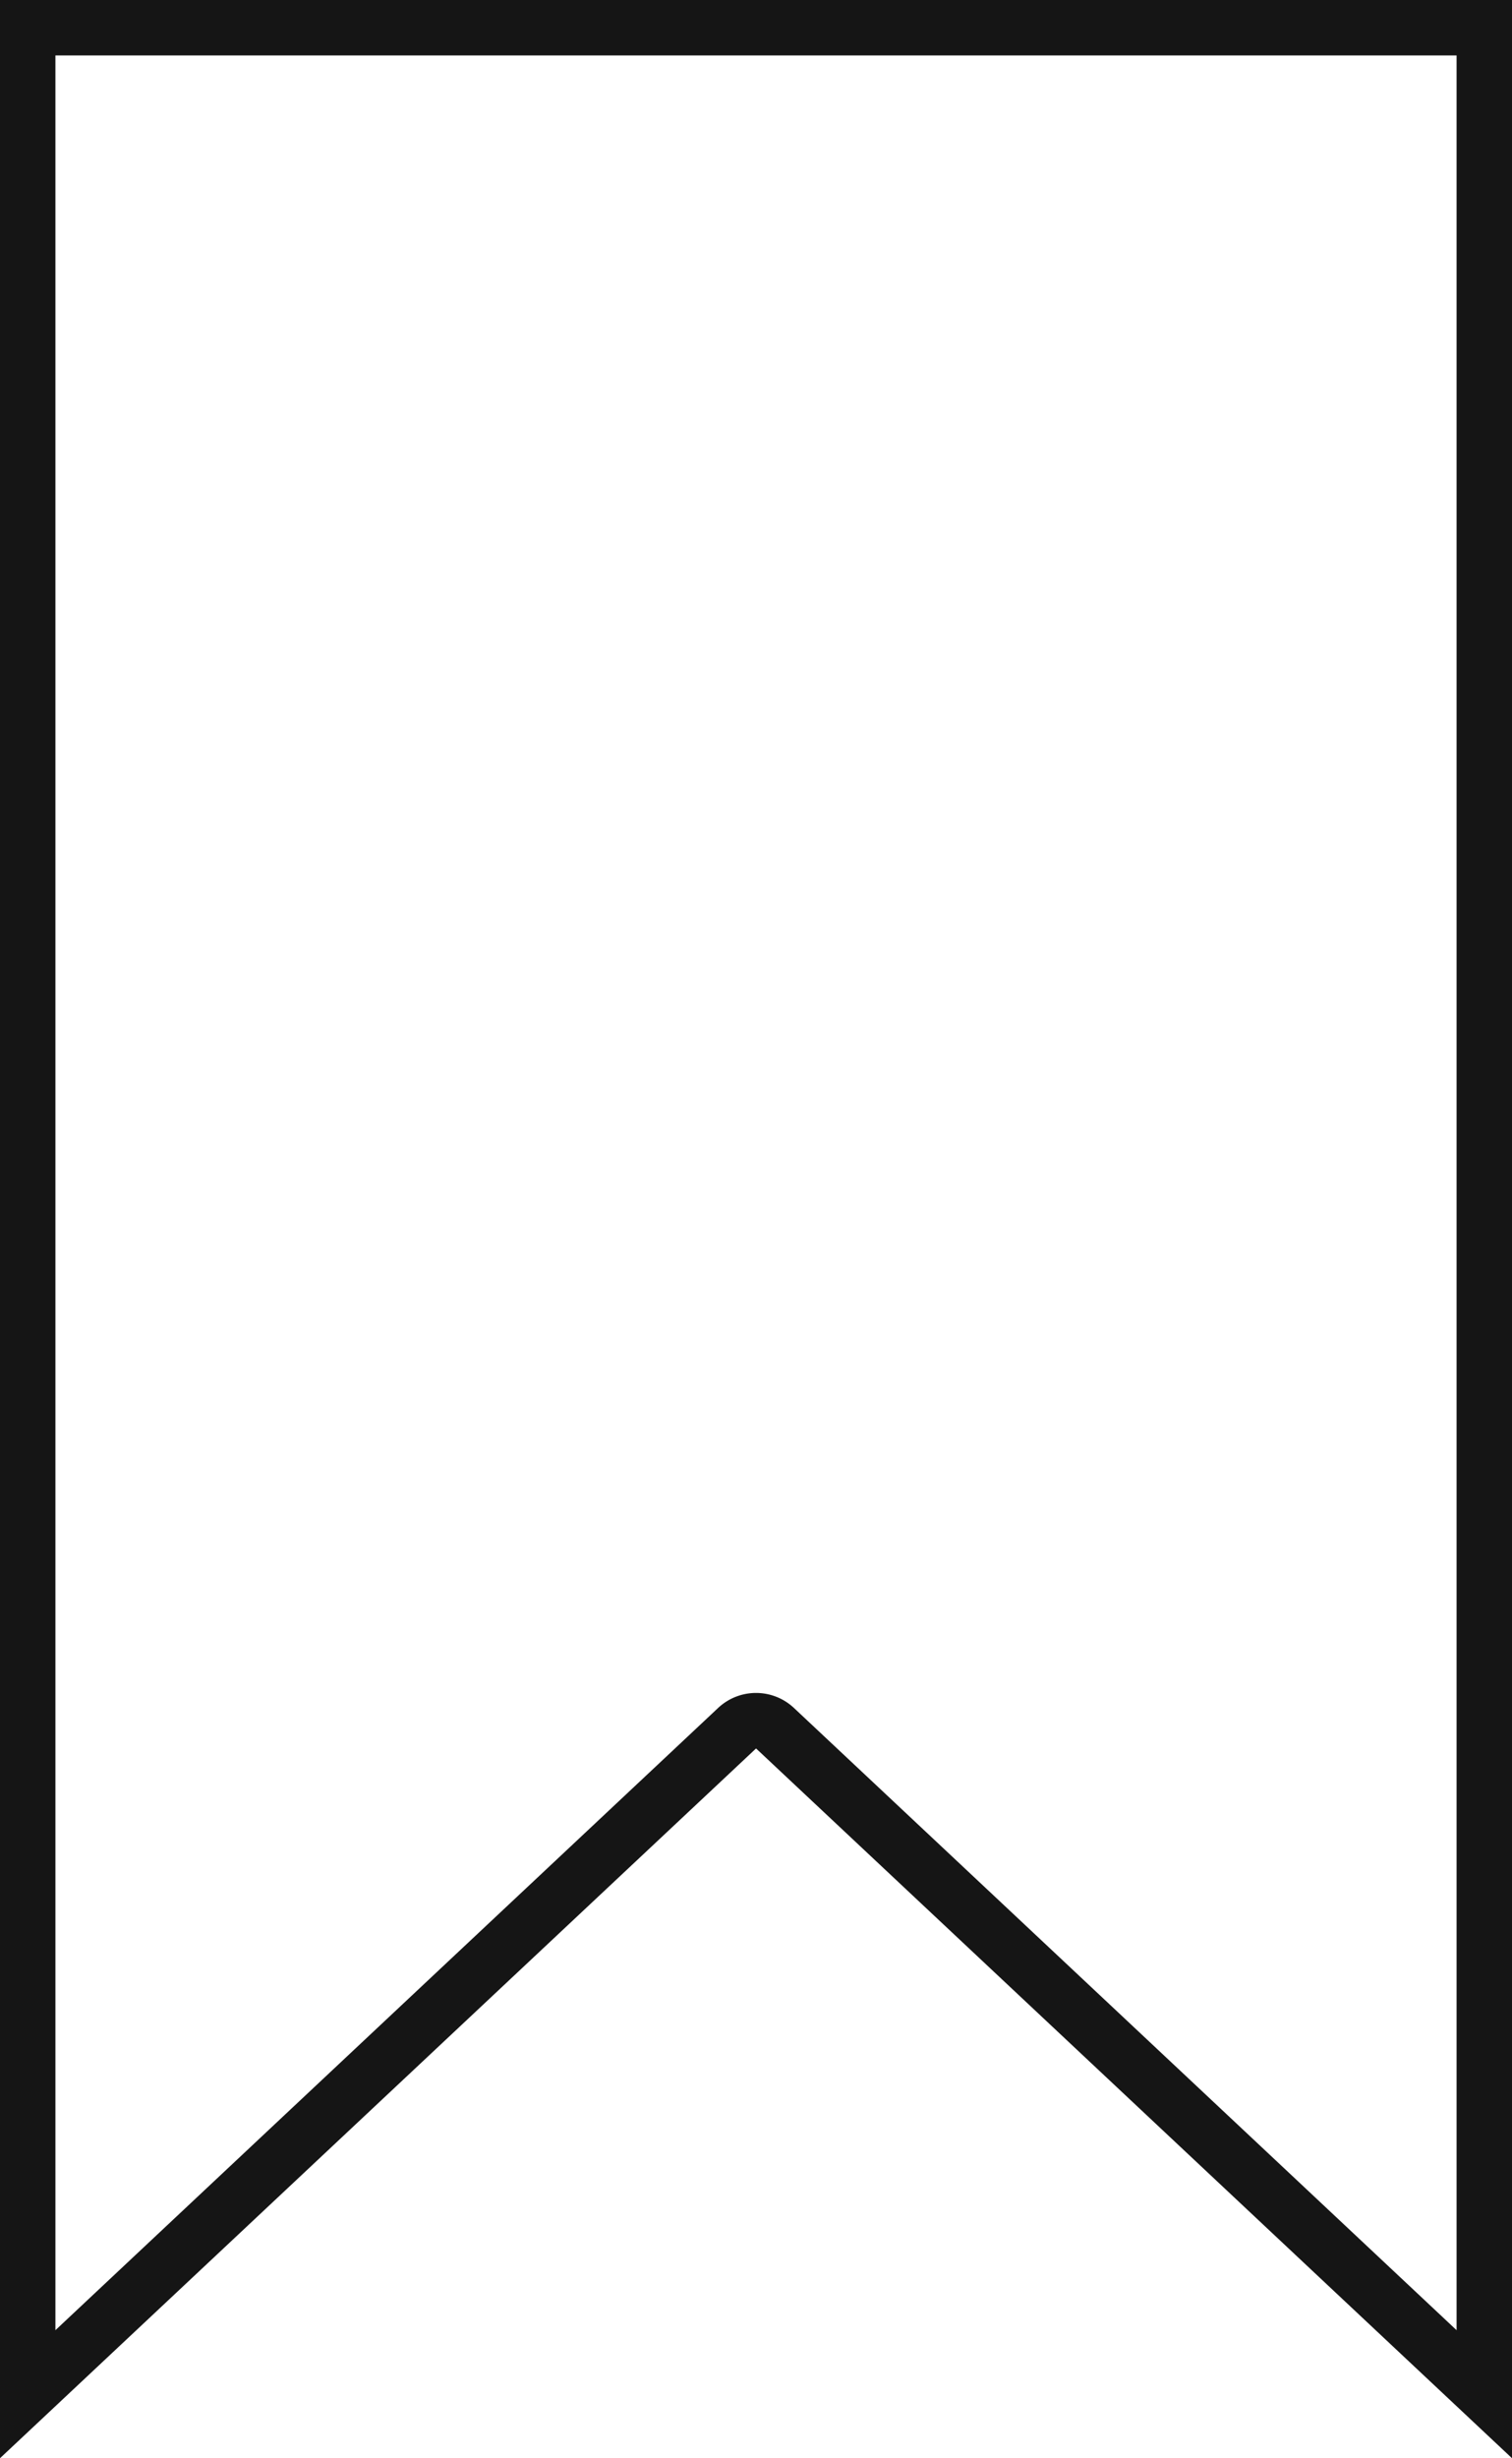 <svg xmlns="http://www.w3.org/2000/svg" width="27.284" height="44.336" viewBox="0 0 27.284 44.336">
    <g data-name="패스 192" style="fill:none;stroke-linecap:round;stroke-linejoin:round">
        <path d="M2514.2 12224.644v44.336l13.642-12.8 13.642 12.8v-44.336z" style="stroke:none" transform="translate(-2514.201 -12224.644)"/>
        <path d="M2515.201 12225.644v41.026l11.958-11.222a1 1 0 0 1 1.369 0l11.957 11.222v-41.026h-25.284m-1-1h27.284v44.335l-13.641-12.801-13.643 12.801v-44.335z" style="fill:#151515;stroke:none" transform="translate(-2514.201 -12224.644)"/>
    </g>
</svg>
